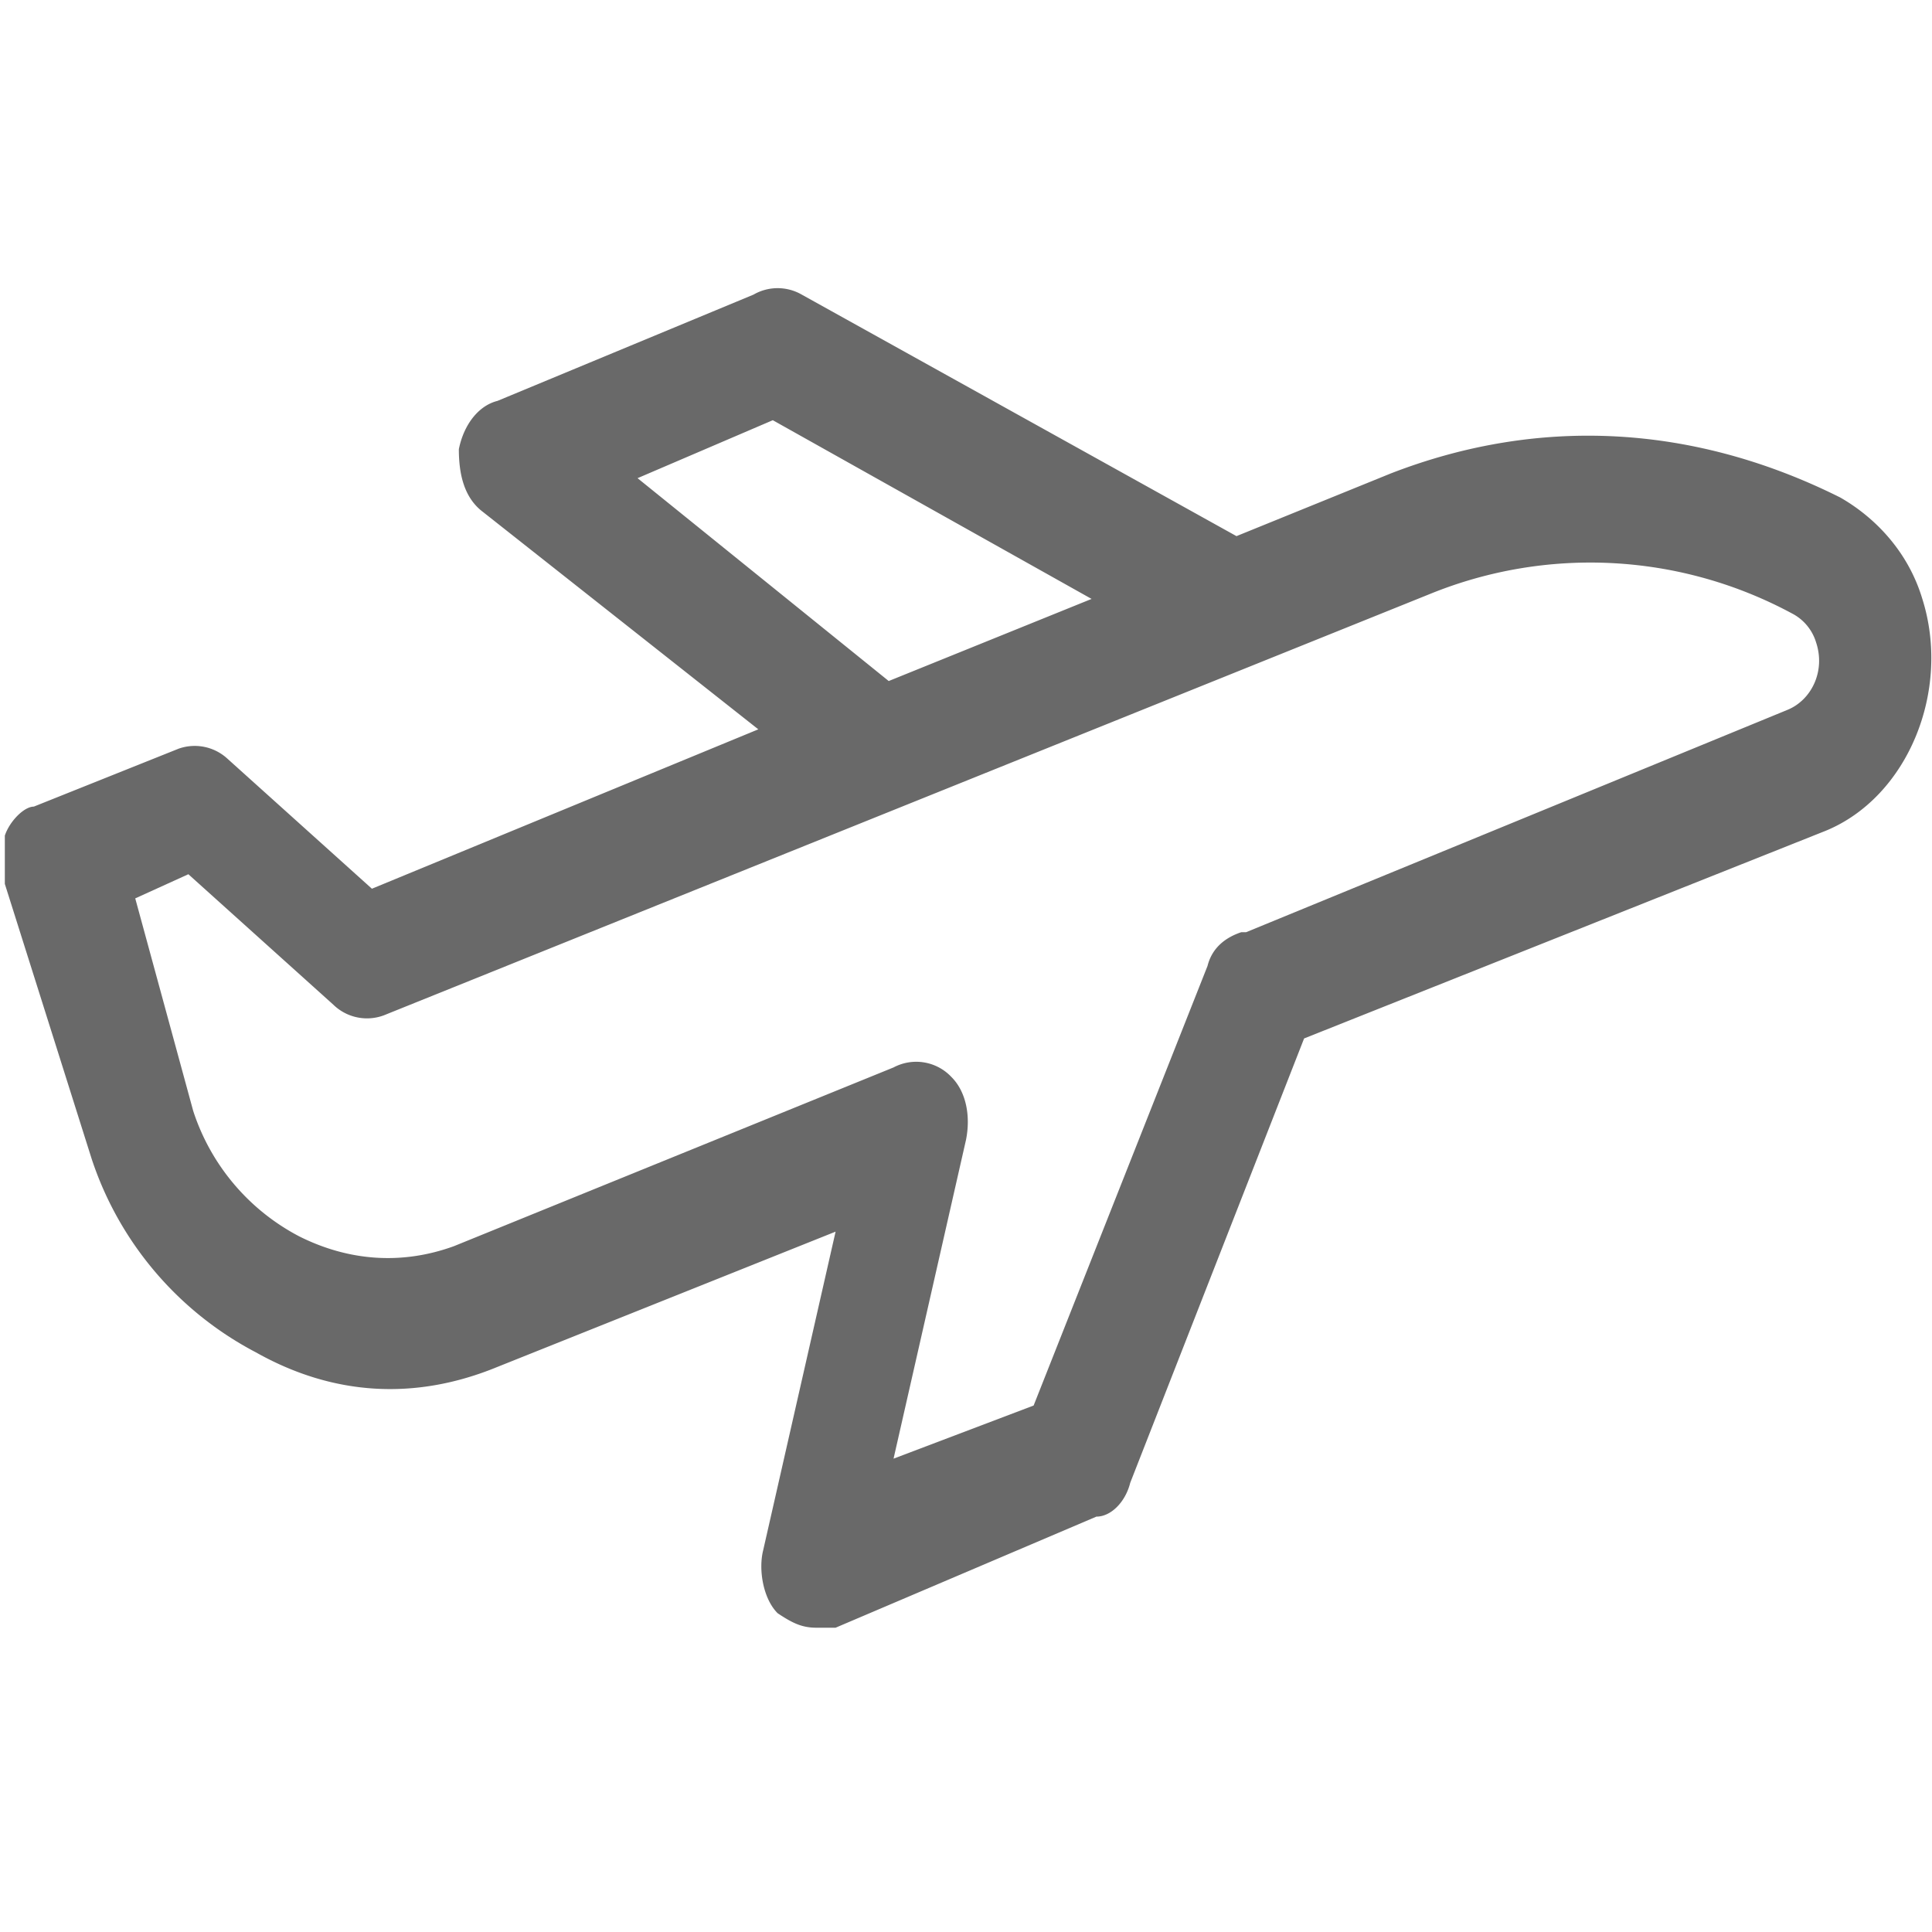 <svg xmlns="http://www.w3.org/2000/svg" width="40" height="40" fill="none"><path fill="#696969" fill-rule="evenodd" d="M39.8 12.4c-.3-1-1-1.7-1.7-2.1-3-1.5-6.2-1.7-9.3-.5l-3.2 1.3-9-5a1 1 0 0 0-1 0l-5.3 2.2c-.4.1-.7.5-.8 1 0 .5.1 1 .5 1.3l5.7 4.5-8 3.3-3-2.7a1 1 0 0 0-1-.2l-3 1.2c-.2 0-.5.3-.6.6v1L1.9 24a7 7 0 0 0 3.4 4c1.6.9 3.3 1 5 .3l7-2.8-1.5 6.6c-.1.4 0 1 .3 1.3.3.2.5.3.8.3h.4l5.4-2.3c.3 0 .6-.3.7-.7l3.6-9.2 10.8-4.3c1.7-.7 2.6-2.9 2-4.8ZM13.2 9.9 16 8.7l6.6 3.7-4.2 1.7-5.2-4.2Zm12.6 9.4L37 14.7c.5-.2.8-.8.6-1.4a1 1 0 0 0-.5-.6 8.8 8.8 0 0 0-7.5-.4L8 21a1 1 0 0 1-1.1-.2l-3-2.7-1.1.5L4 23a4.5 4.5 0 0 0 2.2 2.6c1 .5 2.1.6 3.2.2l9.1-3.7a1 1 0 0 1 1.2.2c.3.3.4.8.3 1.3l-1.5 6.6 2.9-1.1L25 20c.1-.4.4-.6.7-.7Z" clip-rule="evenodd"/></svg>